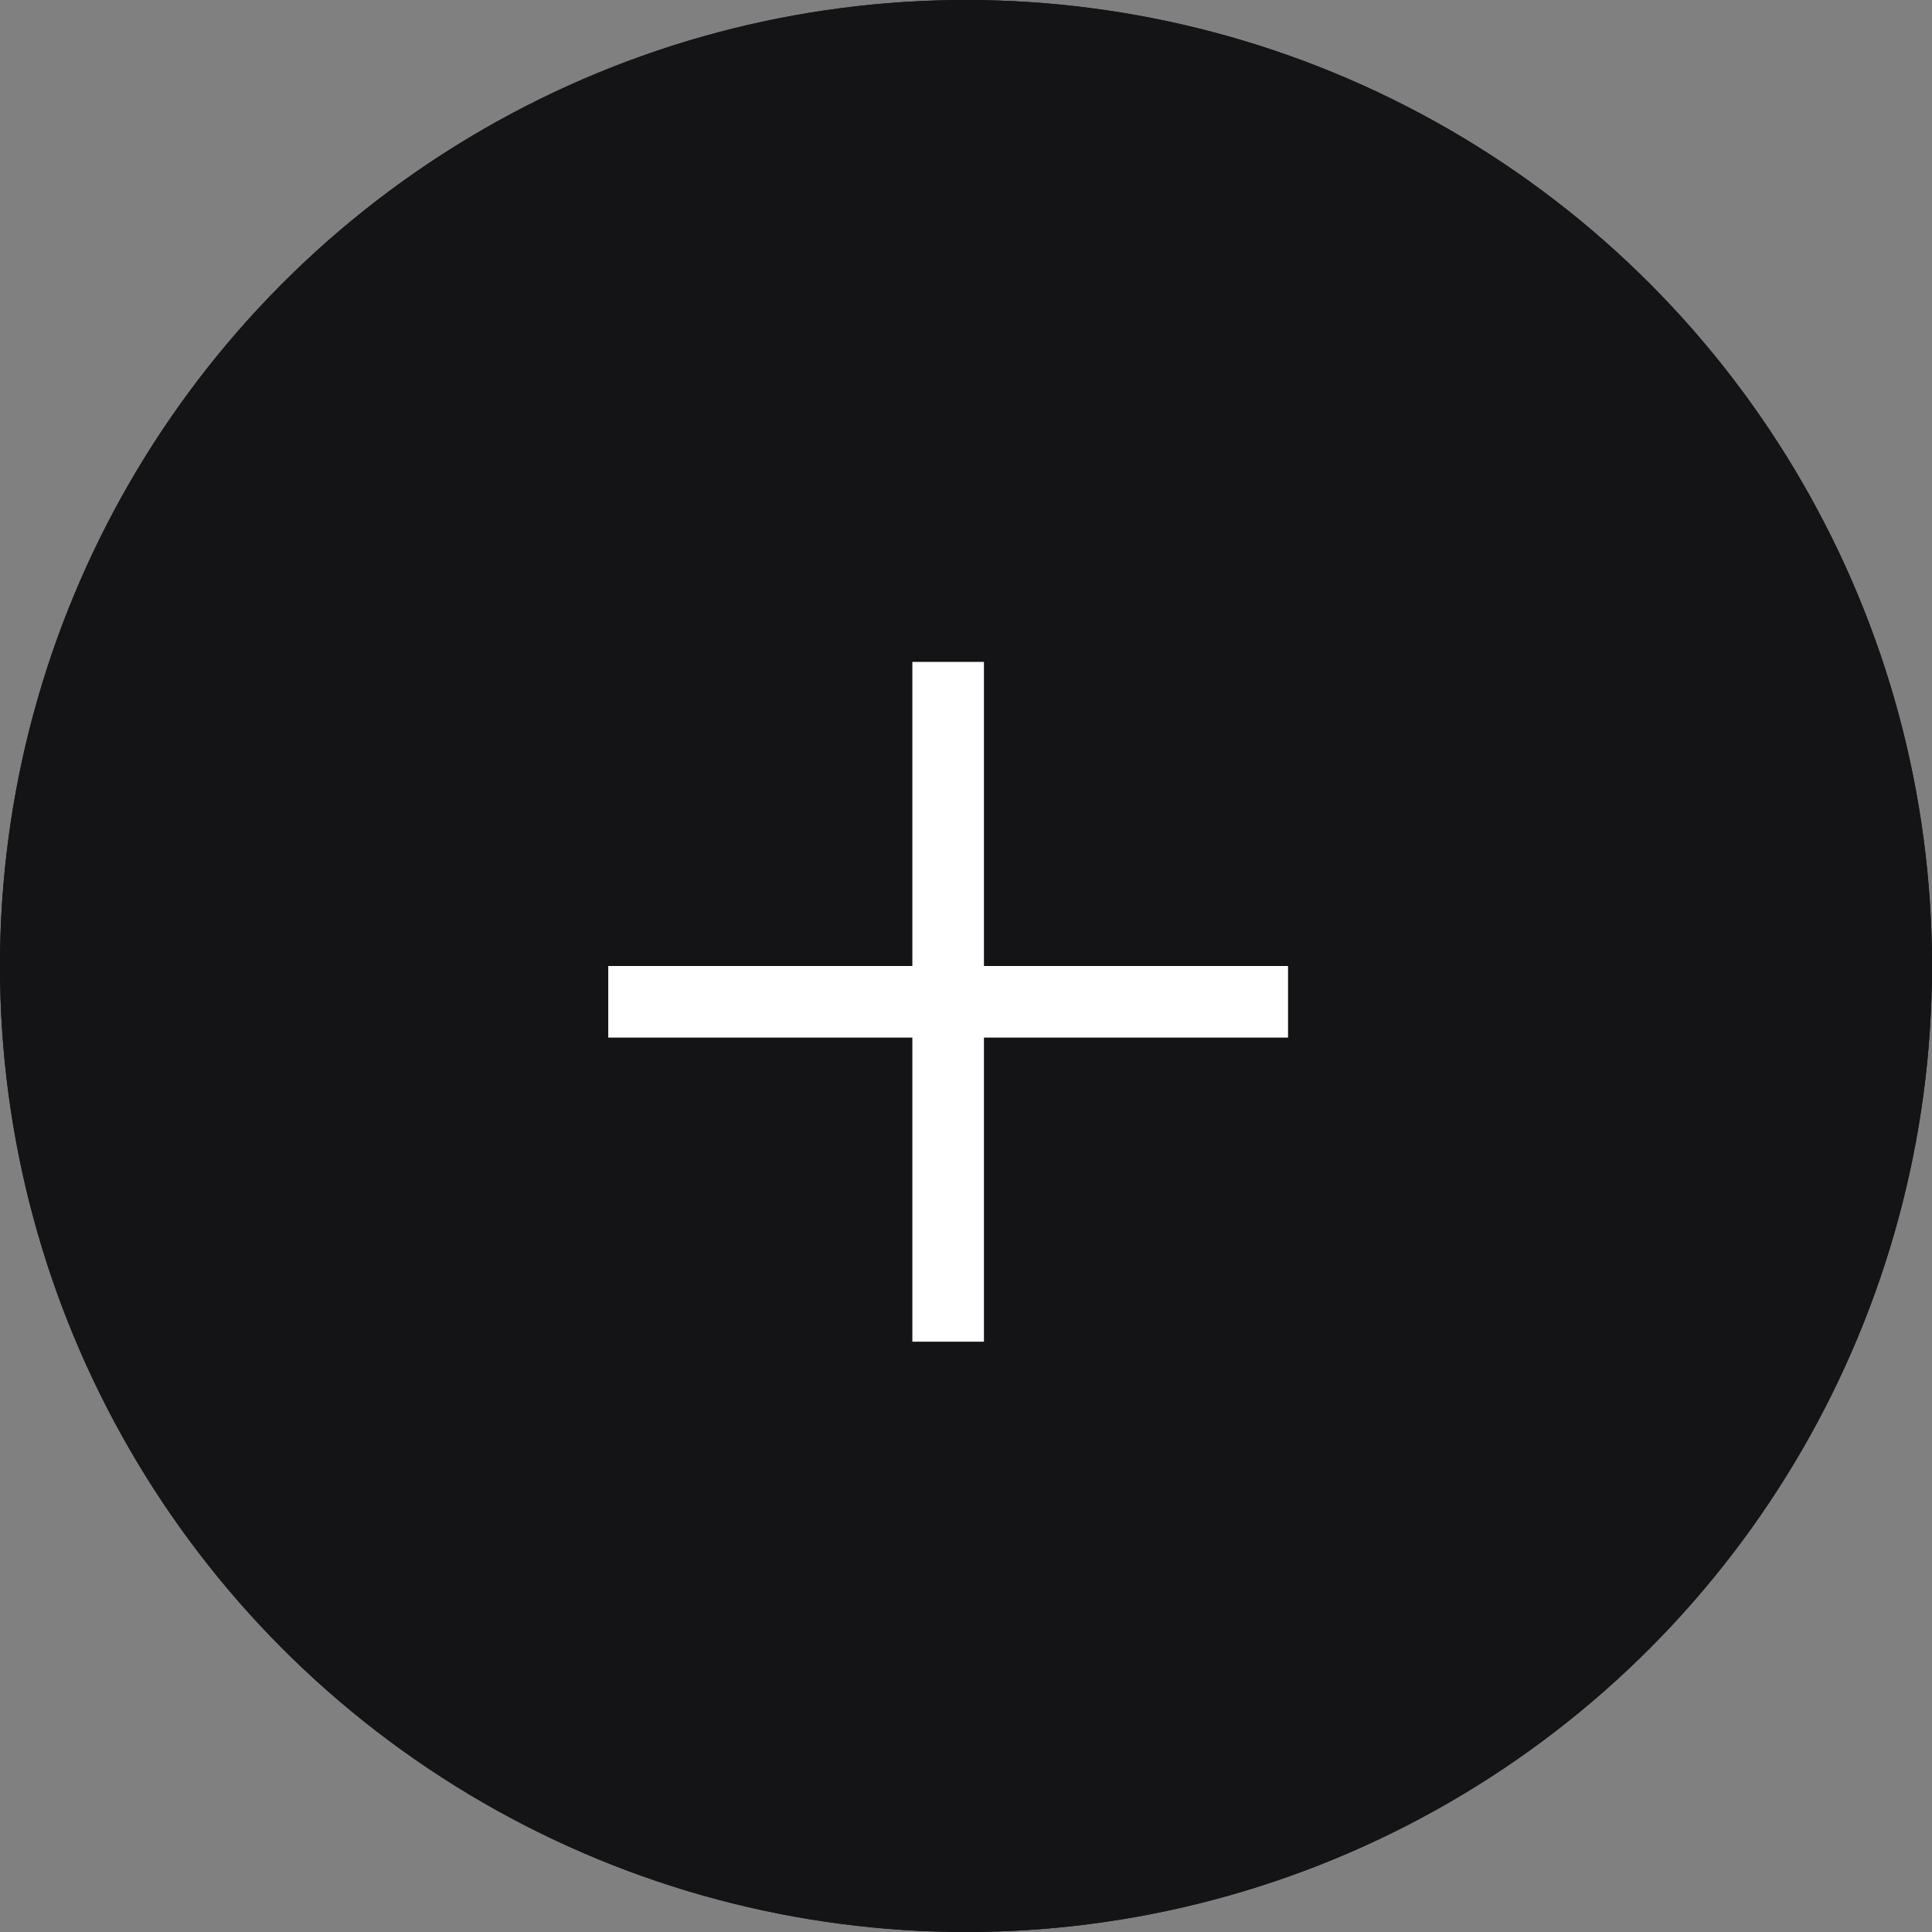 <svg width="32.63" height="32.63" viewBox="0 0 32.63 32.63" fill="none" xmlns="http://www.w3.org/2000/svg" xmlns:xlink="http://www.w3.org/1999/xlink">
	<rect x="0" y="0" width="32.63" height="32.63" fill="#808080" stroke="none"/>
	<desc>
			Created with Pixso.
	</desc>
	<defs/>
	<circle id="Ellipse 53" cx="16.315" cy="16.315" r="16.315" fill="#141416" fill-opacity="1"/>
	<circle id="Ellipse 53" cx="16.315" cy="16.315" r="15.711" stroke="#141416" stroke-opacity="1" stroke-width="1.209"/>
	<rect id="Rectangle 619" x="10.273" y="16.315" width="11.481" height="1.209" fill="#FFFFFF" fill-opacity="1"/>
	<rect id="Rectangle 621" x="15.409" y="22.66" width="11.481" height="1.209" transform="rotate(-90 15.409 22.66)" fill="#FFFFFF" fill-opacity="1"/>
</svg>
